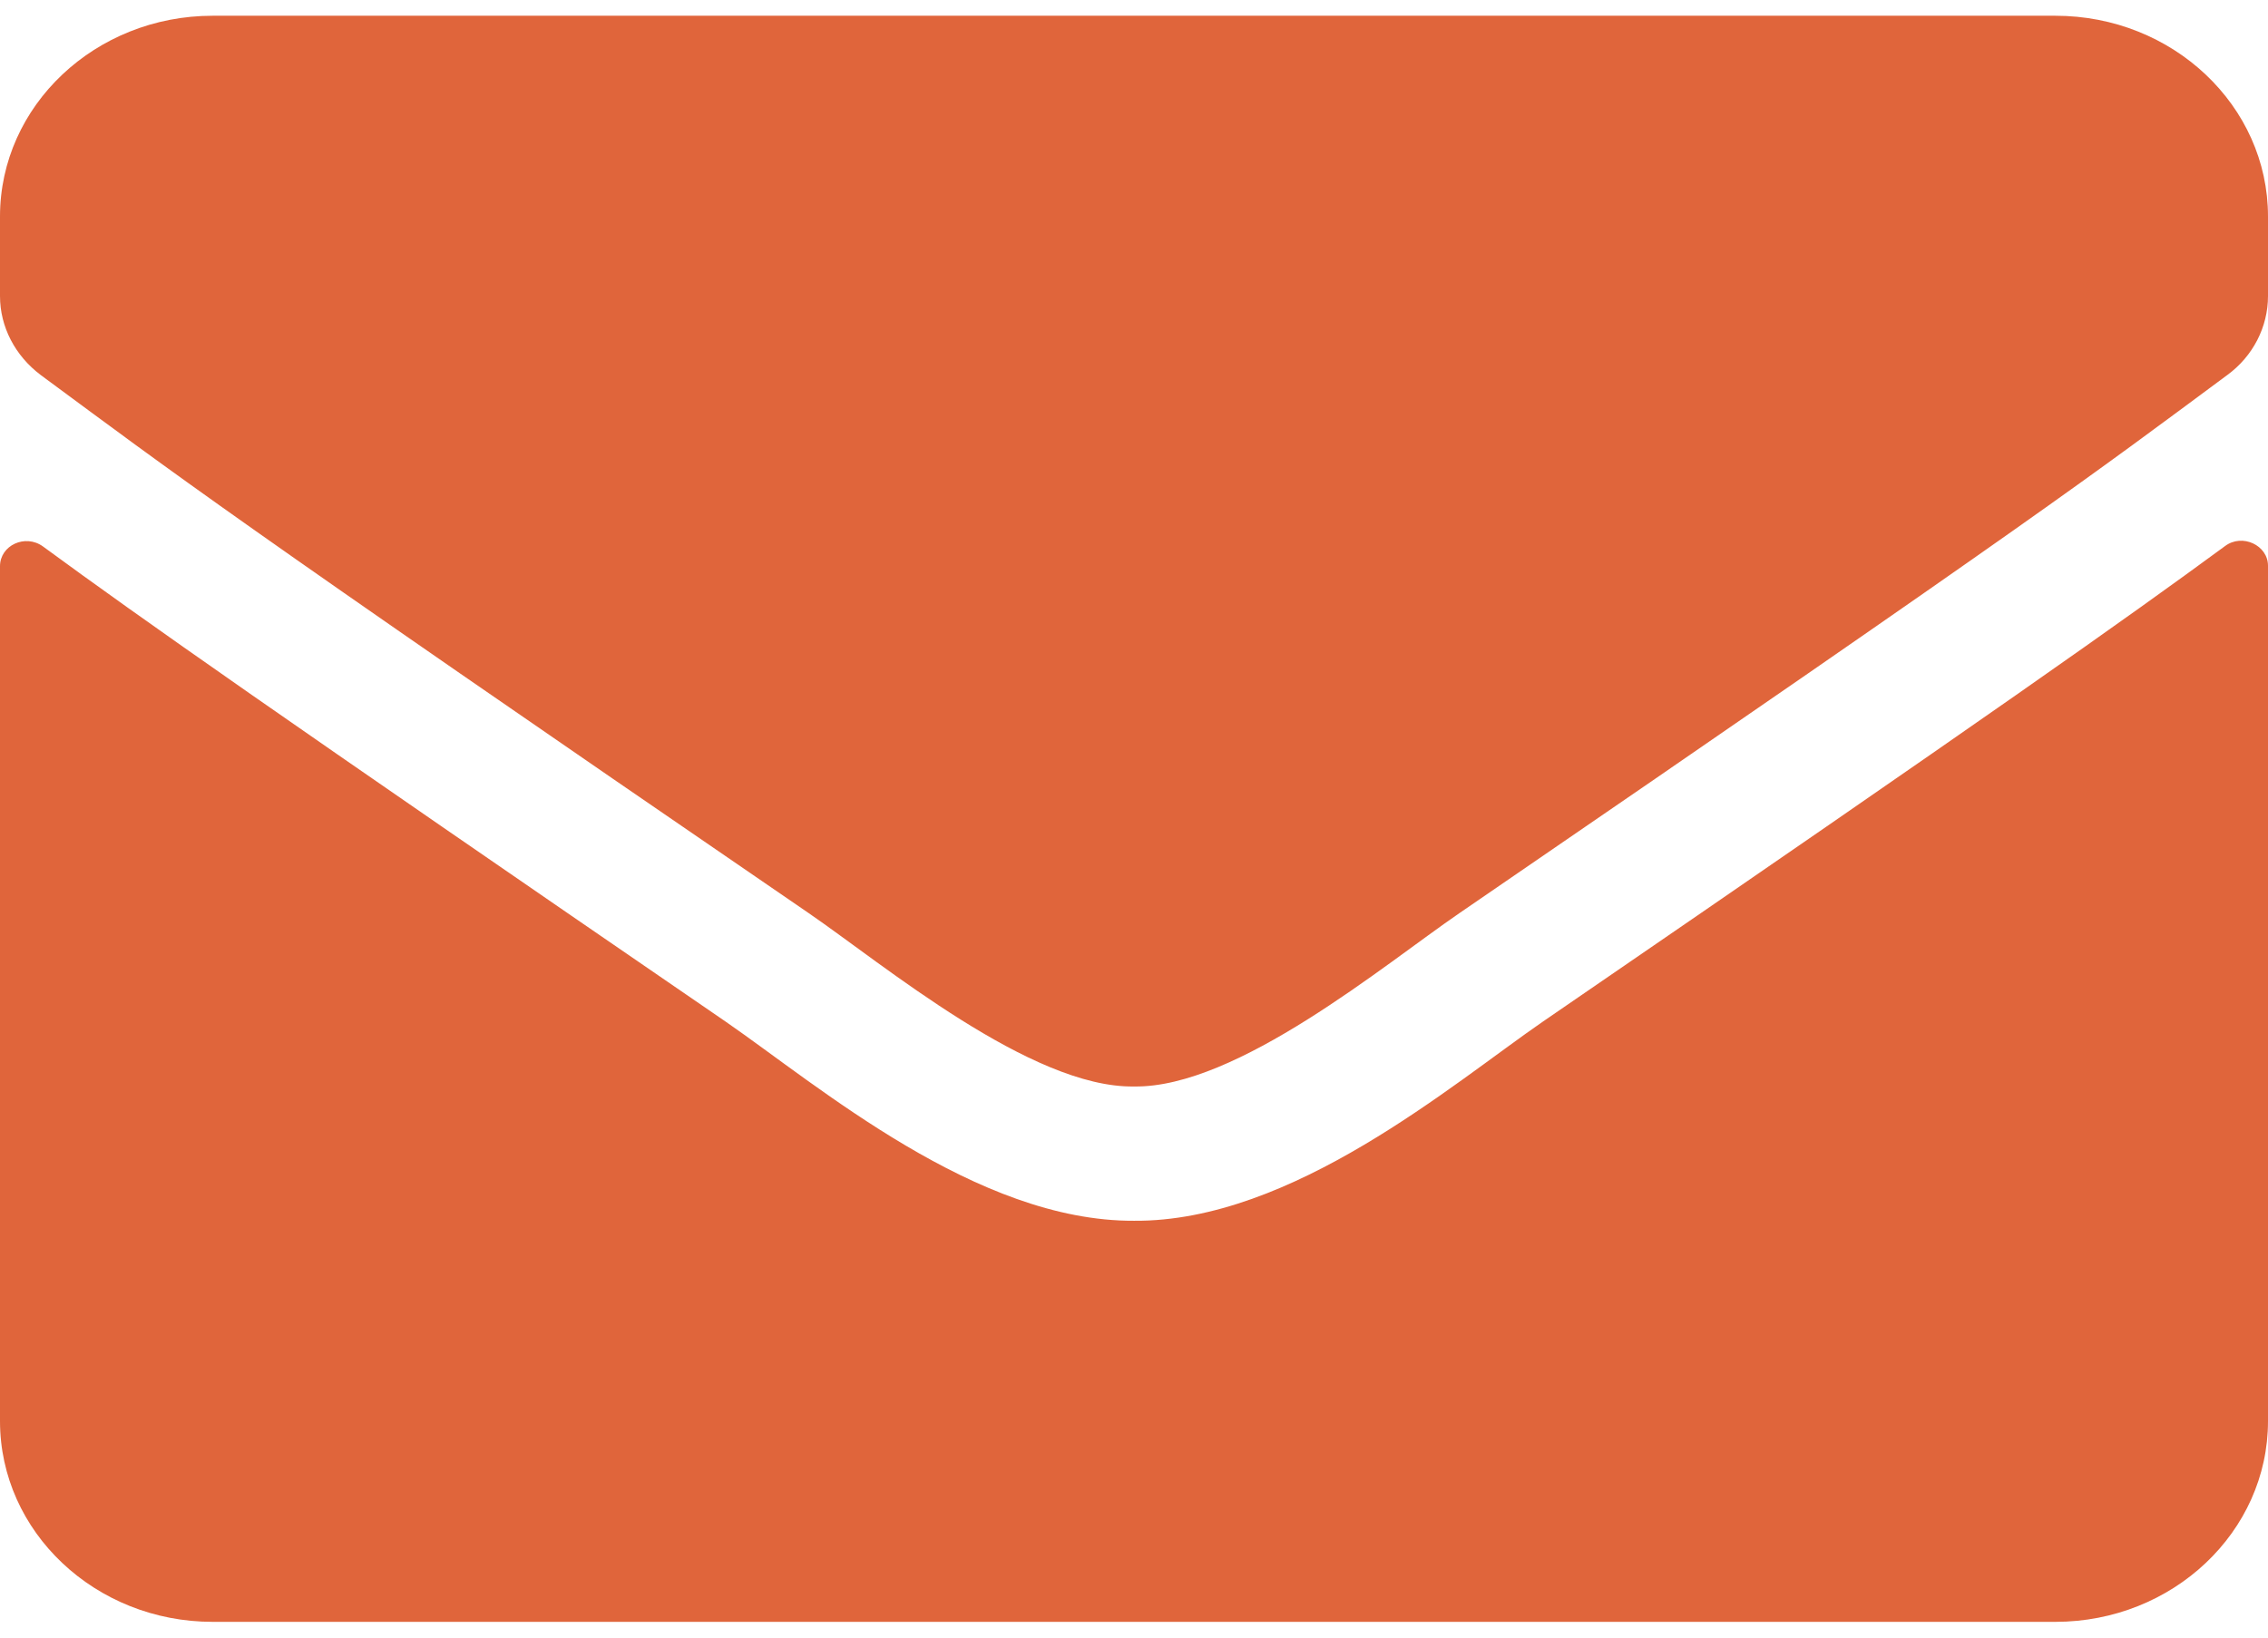 <svg width="18" height="13" viewBox="0 0 18 13" fill="none" xmlns="http://www.w3.org/2000/svg">
<path d="M17.659 4.335C17.796 4.232 18 4.329 18 4.491V11.281C18 12.161 17.244 12.875 16.312 12.875H1.688C0.756 12.875 0 12.161 0 11.281V4.495C0 4.329 0.2 4.236 0.341 4.338C1.129 4.916 2.173 5.65 5.759 8.11C6.5 8.622 7.752 9.697 9 9.691C10.255 9.701 11.531 8.602 12.245 8.11C15.831 5.65 16.872 4.913 17.659 4.335ZM9 8.625C9.816 8.638 10.99 7.655 11.581 7.25C16.246 4.053 16.601 3.774 17.677 2.977C17.881 2.828 18 2.595 18 2.35V1.719C18 0.839 17.244 0.125 16.312 0.125H1.688C0.756 0.125 0 0.839 0 1.719V2.35C0 2.595 0.12 2.824 0.323 2.977C1.399 3.771 1.754 4.053 6.42 7.25C7.01 7.655 8.184 8.638 9 8.625Z" fill="#E0653B"/>
</svg>
